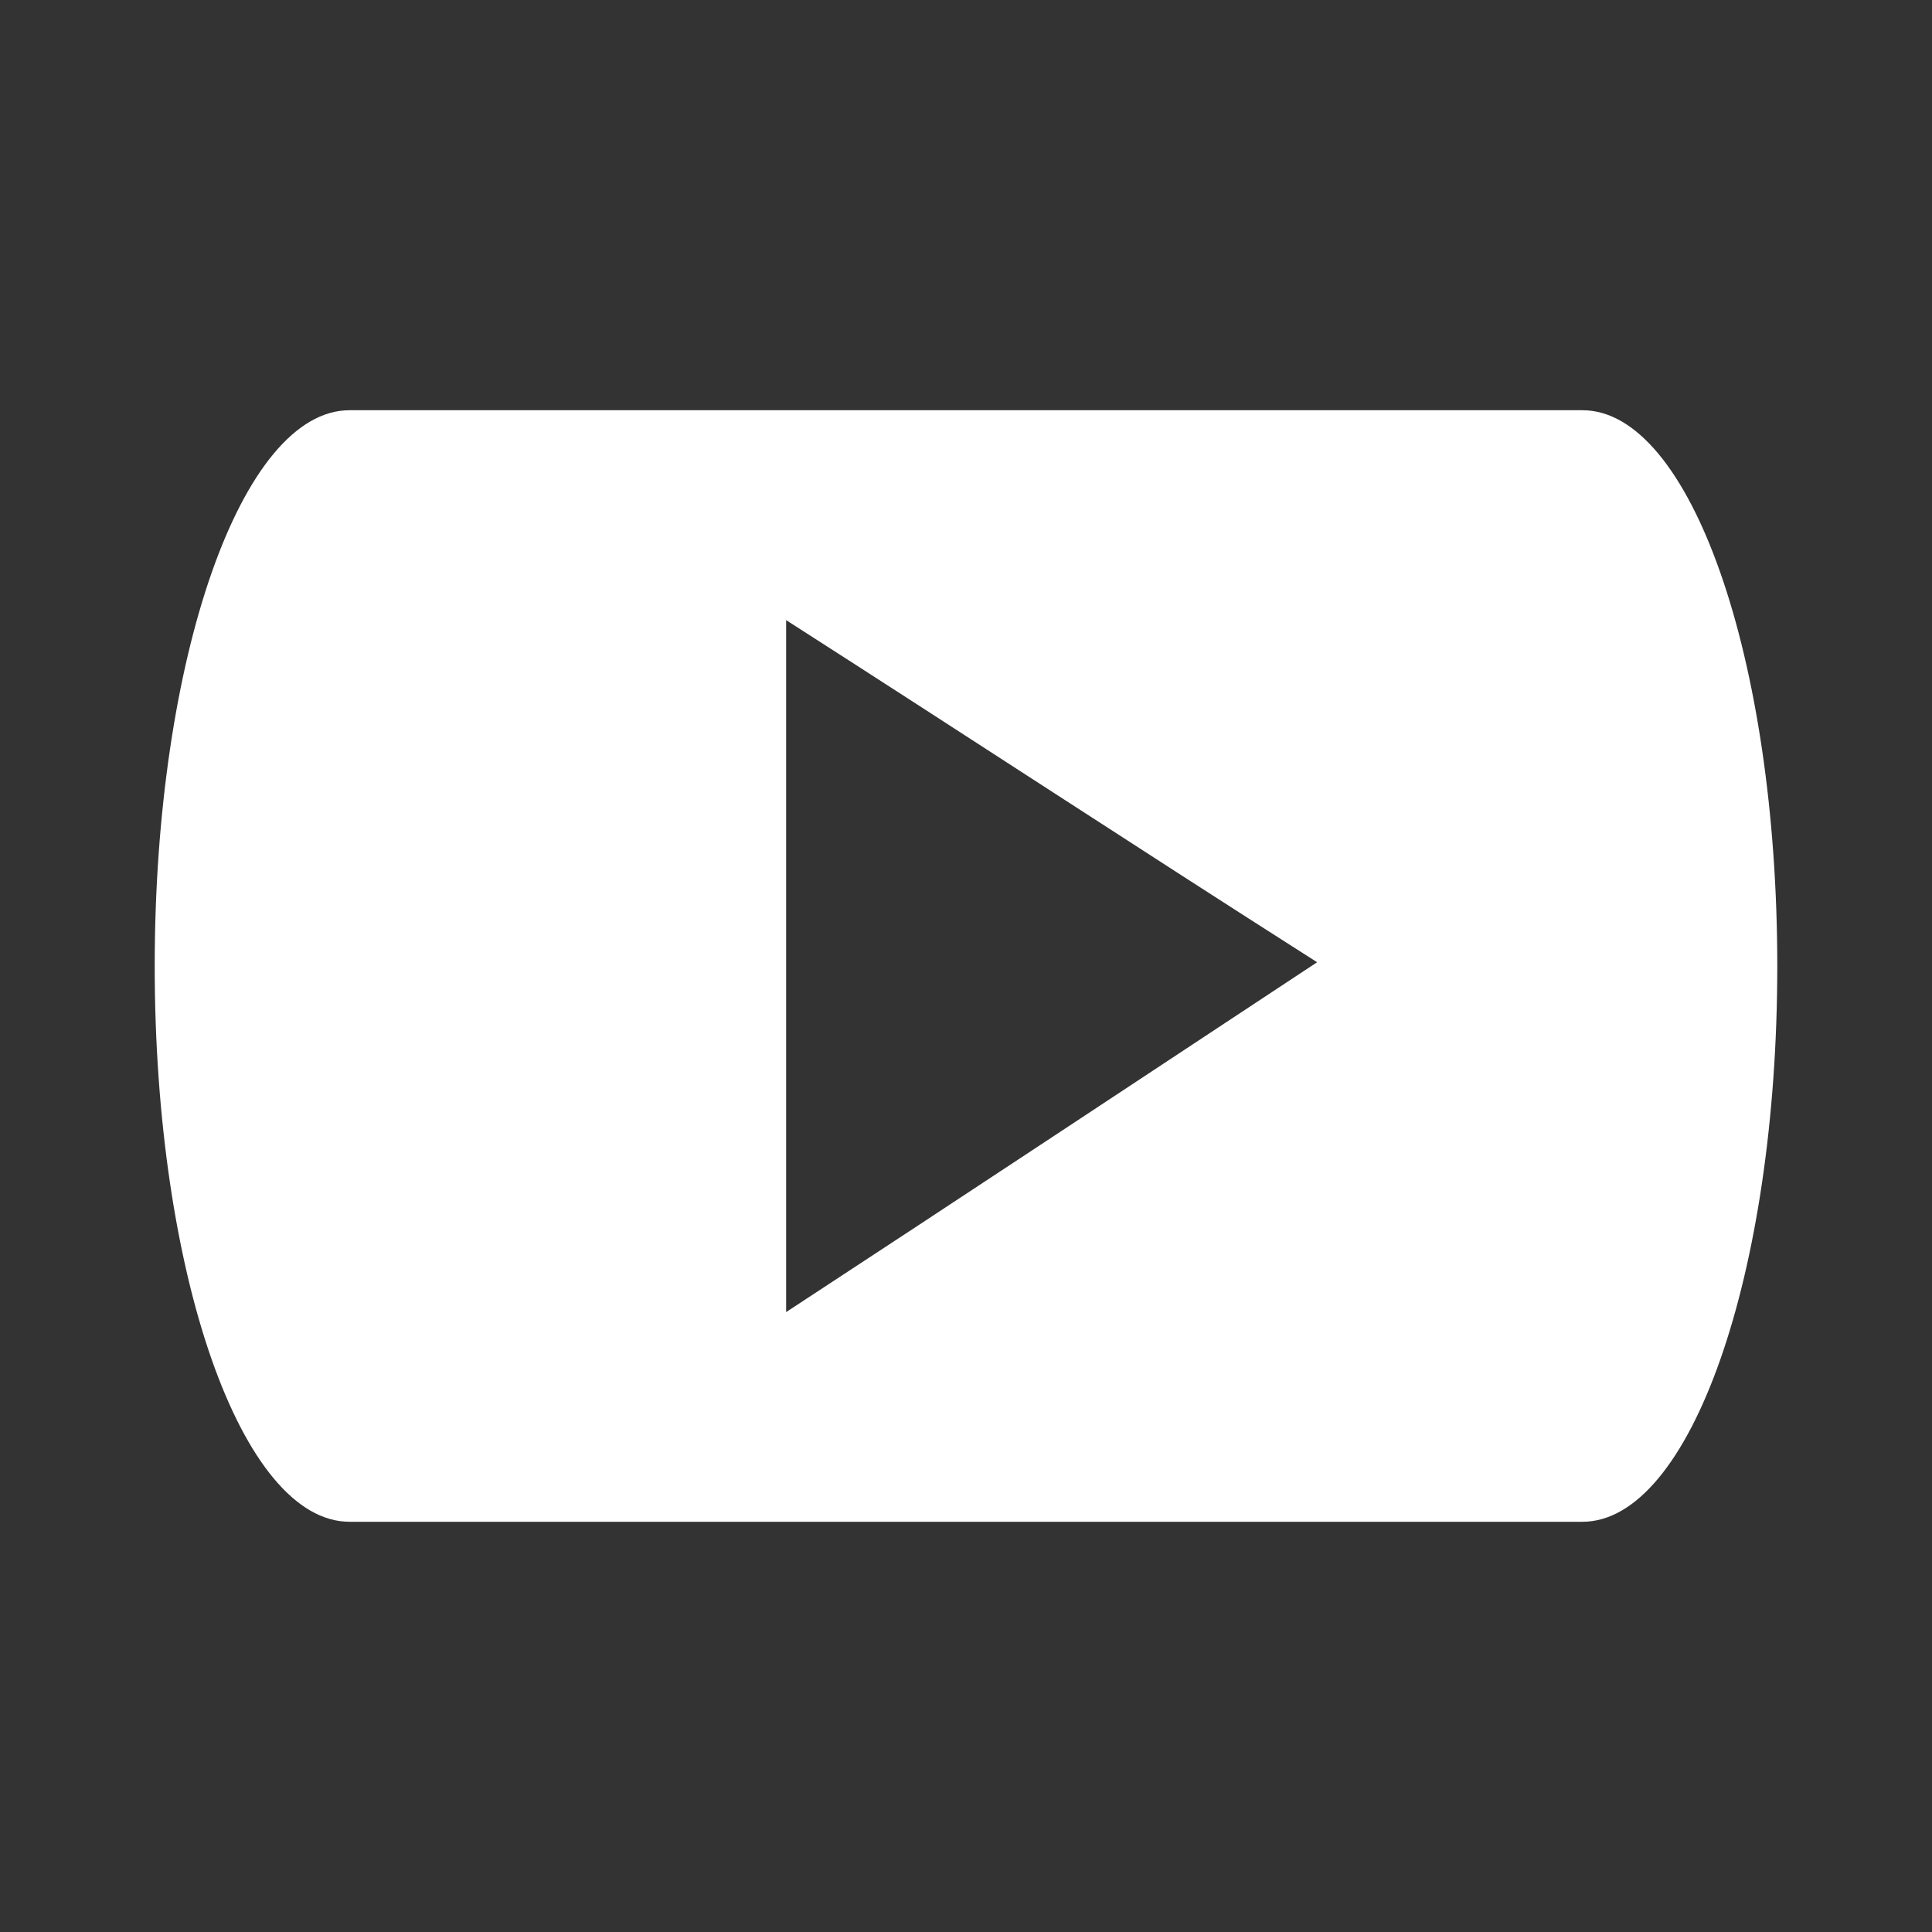<?xml version="1.0" encoding="UTF-8" standalone="no"?>
<!-- Created with Inkscape (http://www.inkscape.org/) -->

<svg
   xmlns:dc="http://purl.org/dc/elements/1.1/"
   xmlns:cc="http://creativecommons.org/ns#"
   xmlns:rdf="http://www.w3.org/1999/02/22-rdf-syntax-ns#"
   xmlns:svg="http://www.w3.org/2000/svg"
   xmlns="http://www.w3.org/2000/svg"
   xmlns:inkscape="http://www.inkscape.org/namespaces/inkscape"
   version="1.1"
   width="100%"
   height="100%"
   viewBox="0 0 512 512"
   id="svg2">
  <rect x="0" y="0" width="512" height="512" fill="#333333" stroke="none"/>
  <defs
     id="defs8">
    <clipPath
       id="clipPath3277">
      <path
         d="M 26,0 C 11.603,0 0,11.603 0,26 l 0,460 c 0,14.397 11.603,26 26,26 l 460,0 c 14.397,0 26,-11.603 26,-26 L 512,26 C 512,11.603 500.397,0 486,0 L 26,0 z"
         inkscape:connector-curvature="0"
         id="path3279"
         style="fill:none;fill-opacity:1;stroke:none" />
    </clipPath>
  </defs>
  <path
     d="M 26,0 C 11.603,0 0,11.603 0,26 l 0,460 c 0,14.397 11.603,26 26,26 l 460,0 c 14.397,0 26,-11.603 26,-26 L 512,26 C 512,11.603 500.397,0 486,0 L 26,0 z"
     inkscape:connector-curvature="0"
     id="rect2986"
     style="fill:none;fill-opacity:1;stroke:none" />
  <g
     clip-path="url(#clipPath3277)"
     id="g3173"
     style="opacity:0.0;fill:#000000;fill-opacity:1;stroke:none">
    <path
       d="M 92.645,108.714 C 64.029,108.714 41,174.432 41,256.028 l 388.909,388.909 c 0,-81.597 23.029,-147.315 51.645,-147.315 z"
       inkscape:connector-curvature="0"
       id="path3176"
       style="fill:#000000" />
    <path
       d="m 41,256.028 c 0,64.388 14.34,118.853 34.449,138.963 L 464.358,783.9 c -20.109,-20.109 -34.449,-74.575 -34.449,-138.963 z"
       inkscape:connector-curvature="0"
       id="path3178"
       style="fill:#000000" />
    <path
       d="m 75.449,394.991 c 5.375,5.375 11.161,8.295 17.196,8.295 L 481.554,792.195 c -6.035,0 -11.822,-2.921 -17.196,-8.295 z"
       inkscape:connector-curvature="0"
       id="path3180"
       style="fill:#000000" />
    <path
       d="m 92.645,403.286 326.709,0 388.909,388.909 -326.709,0 z"
       inkscape:connector-curvature="0"
       id="path3182"
       style="fill:#000000" />
    <path
       d="M 419.354,403.286 C 447.971,403.286 471,337.625 471,256.028 l 388.909,388.909 c 0,81.597 -23.029,147.258 -51.645,147.258 z"
       inkscape:connector-curvature="0"
       id="path3184"
       style="fill:#000000" />
    <path
       d="m 471,256.028 c 0,-64.4 -14.345,-118.909 -34.46,-139.024 l 388.909,388.909 c 20.115,20.115 34.46,74.625 34.46,139.024 z"
       inkscape:connector-curvature="0"
       id="path3186"
       style="fill:#000000" />
    <path
       d="m 436.54,117.004 c -5.371,-5.371 -11.154,-8.29 -17.185,-8.29 l 388.909,388.909 c 6.031,0 11.814,2.919 17.185,8.29 z"
       inkscape:connector-curvature="0"
       id="path3188"
       style="fill:#000000" />
    <path
       d="m 419.354,108.714 -326.709,0 388.909,388.909 326.709,0 z"
       inkscape:connector-curvature="0"
       id="path3190"
       style="fill:#000000" />
    <path
       d="m 208.336,164.341 c 46.965,30.074 93.672,60.716 140.717,90.664 l 388.909,388.909 c -47.045,-29.948 -93.752,-60.59 -140.717,-90.664 z"
       inkscape:connector-curvature="0"
       id="path3192"
       style="fill:#000000" />
    <path
       d="m 349.053,255.005 c -46.864,30.893 -93.787,62.003 -140.717,92.712 L 597.245,736.625 c 46.93,-30.709 93.853,-61.819 140.717,-92.712 z"
       inkscape:connector-curvature="0"
       id="path3194"
       style="fill:#000000" />
    <path
       d="m 208.336,347.716 0,-183.376 388.909,388.909 0,183.376 z"
       inkscape:connector-curvature="0"
       id="path3196"
       style="fill:#000000" />
  </g>
  <path
     d="M 92.645,108.714 C 64.029,108.714 41,174.432 41,256.028 41,337.625 64.029,403.286 92.645,403.286 l 326.709,0 c 28.617,0 51.645,-65.661 51.645,-147.258 0,-81.597 -23.029,-147.315 -51.645,-147.315 l -326.709,0 z m 115.69,55.627 c 46.965,30.074 93.672,60.716 140.717,90.664 -46.864,30.893 -93.787,62.003 -140.717,92.712 l 0,-183.376 z"
     inkscape:connector-curvature="0"
     id="path3132"
     style="fill:#ffffff;fill-opacity:1;stroke:none" />
</svg>

